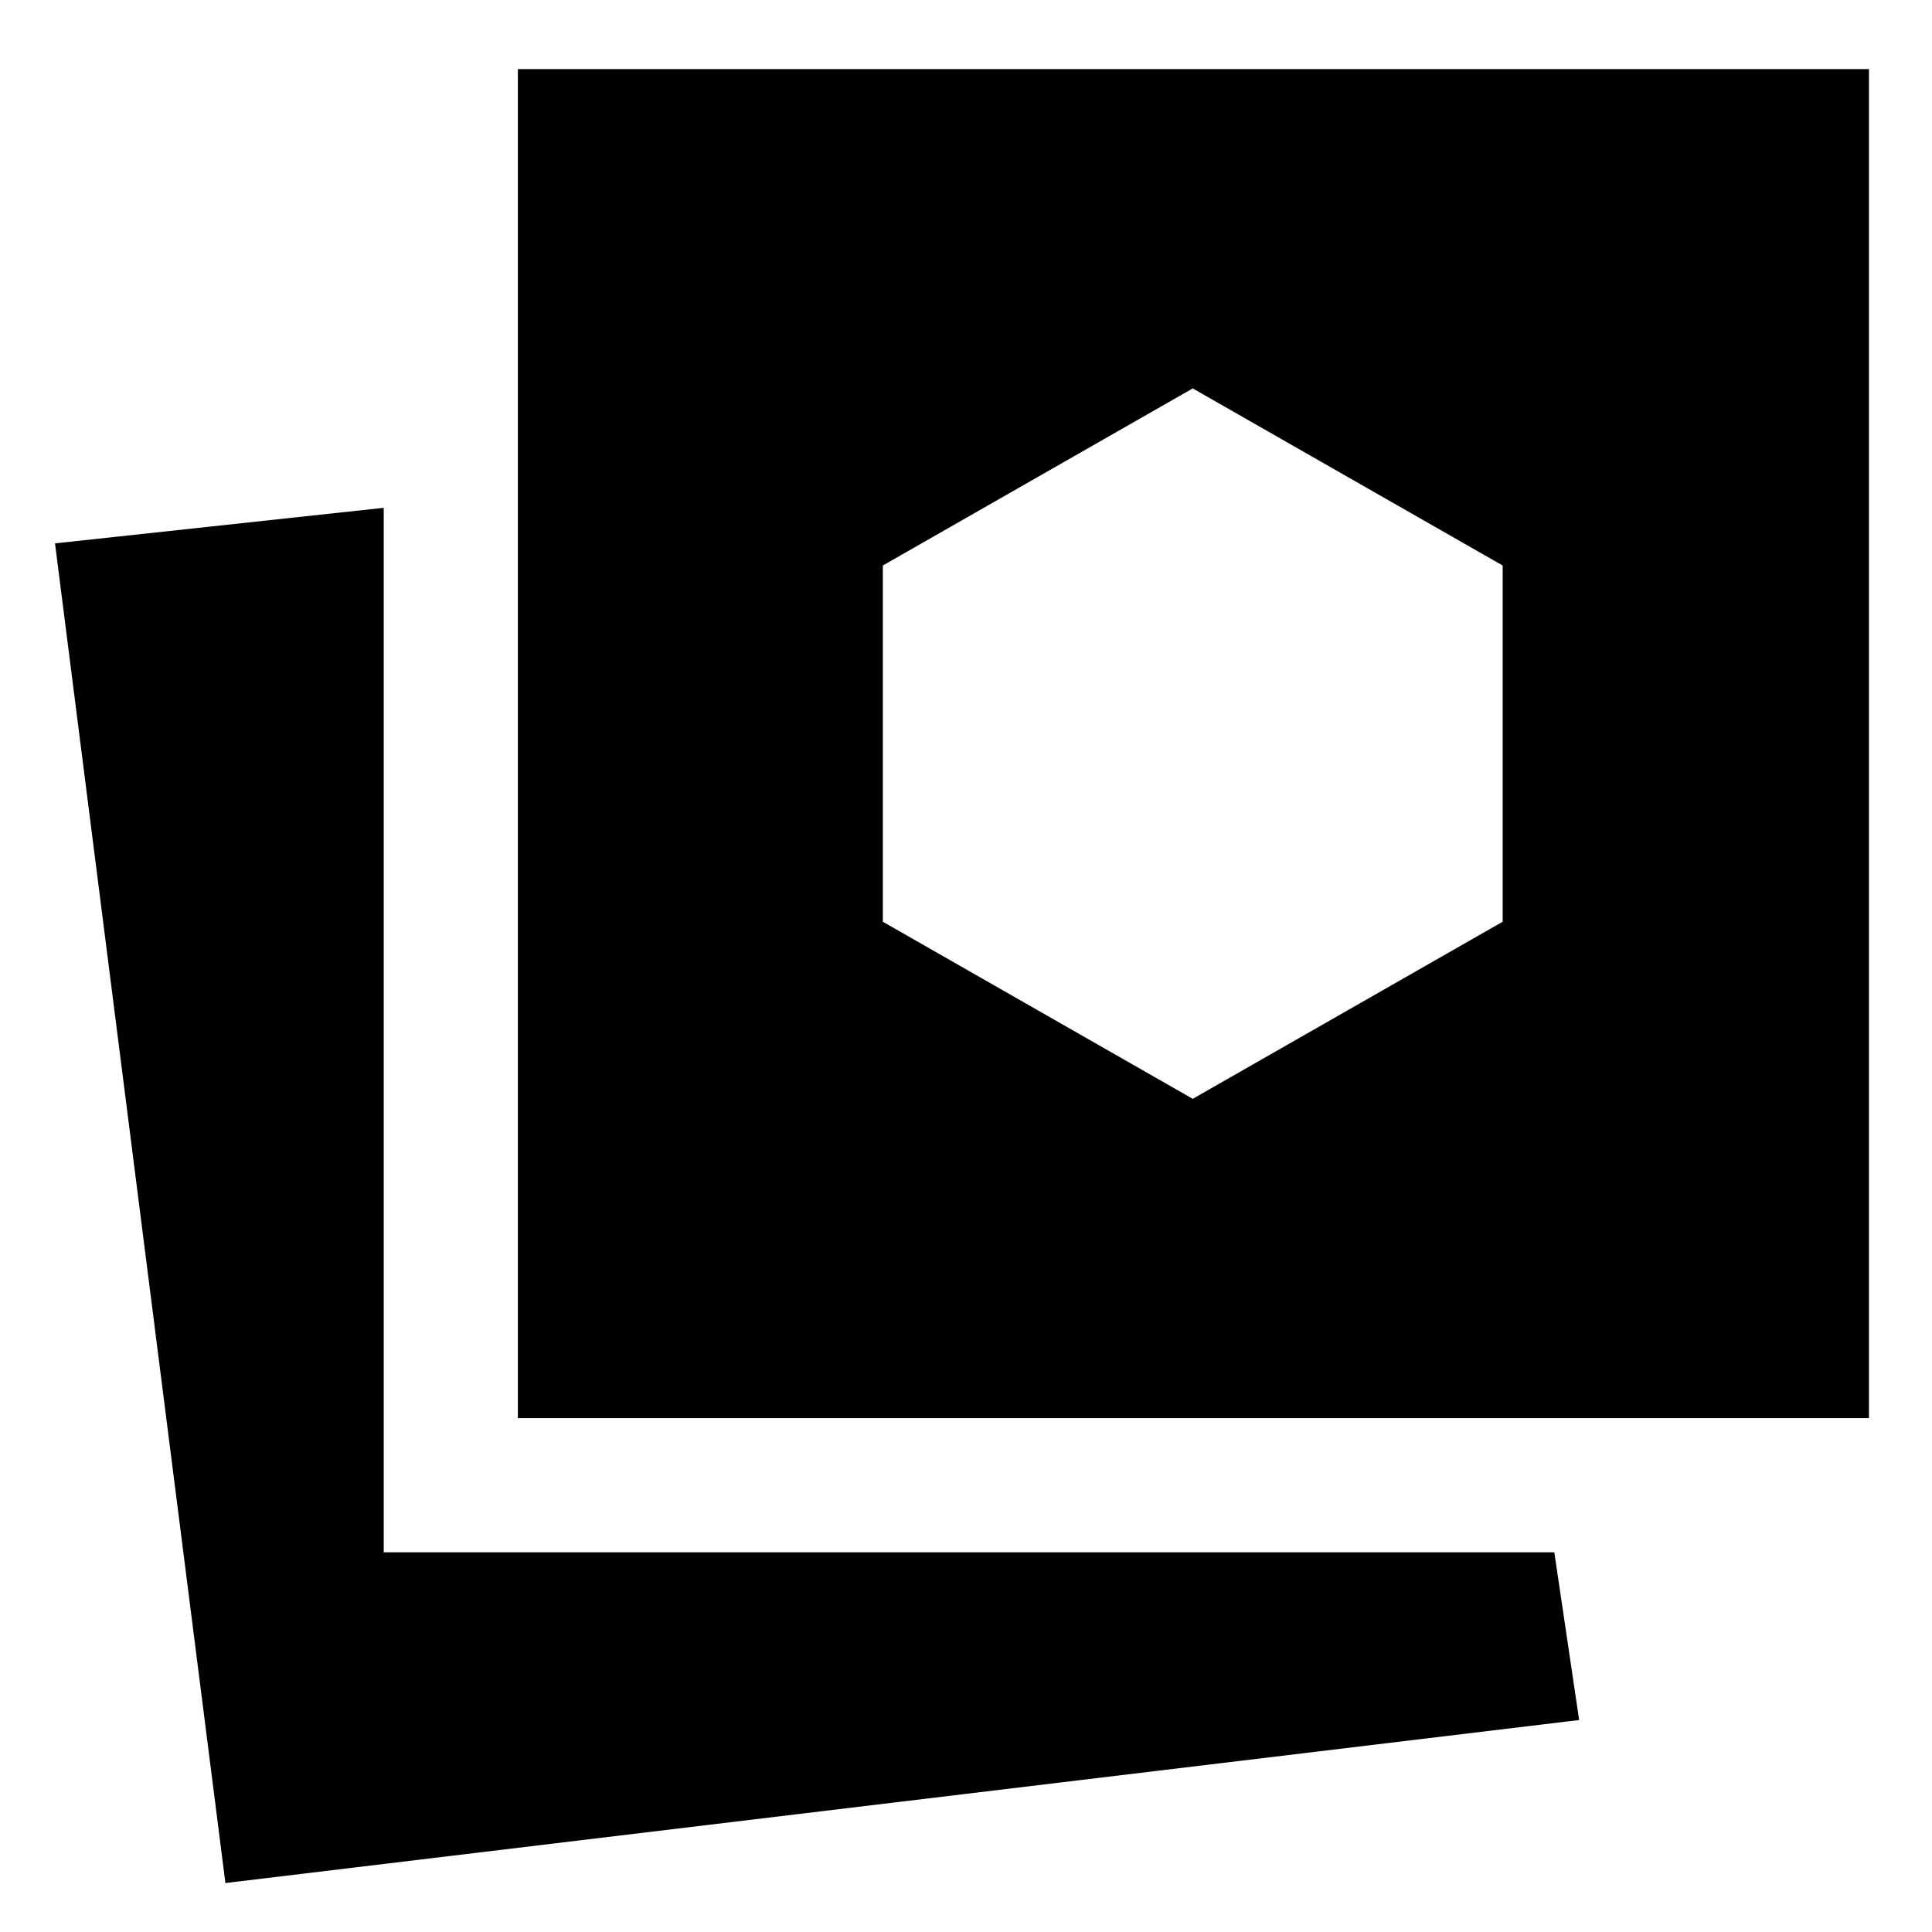 <svg xmlns="http://www.w3.org/2000/svg" height="40" viewBox="0 -960 960 960" width="40"><path d="m592.67-414 154-88v-177l-154-88-154 88v177l154 88ZM112-24.33 27.33-690l163.34-17.67v519h581.66l12.34 83.34-672.67 81Zm145.33-231v-670.34h671.34v670.34H257.33Z"/></svg>